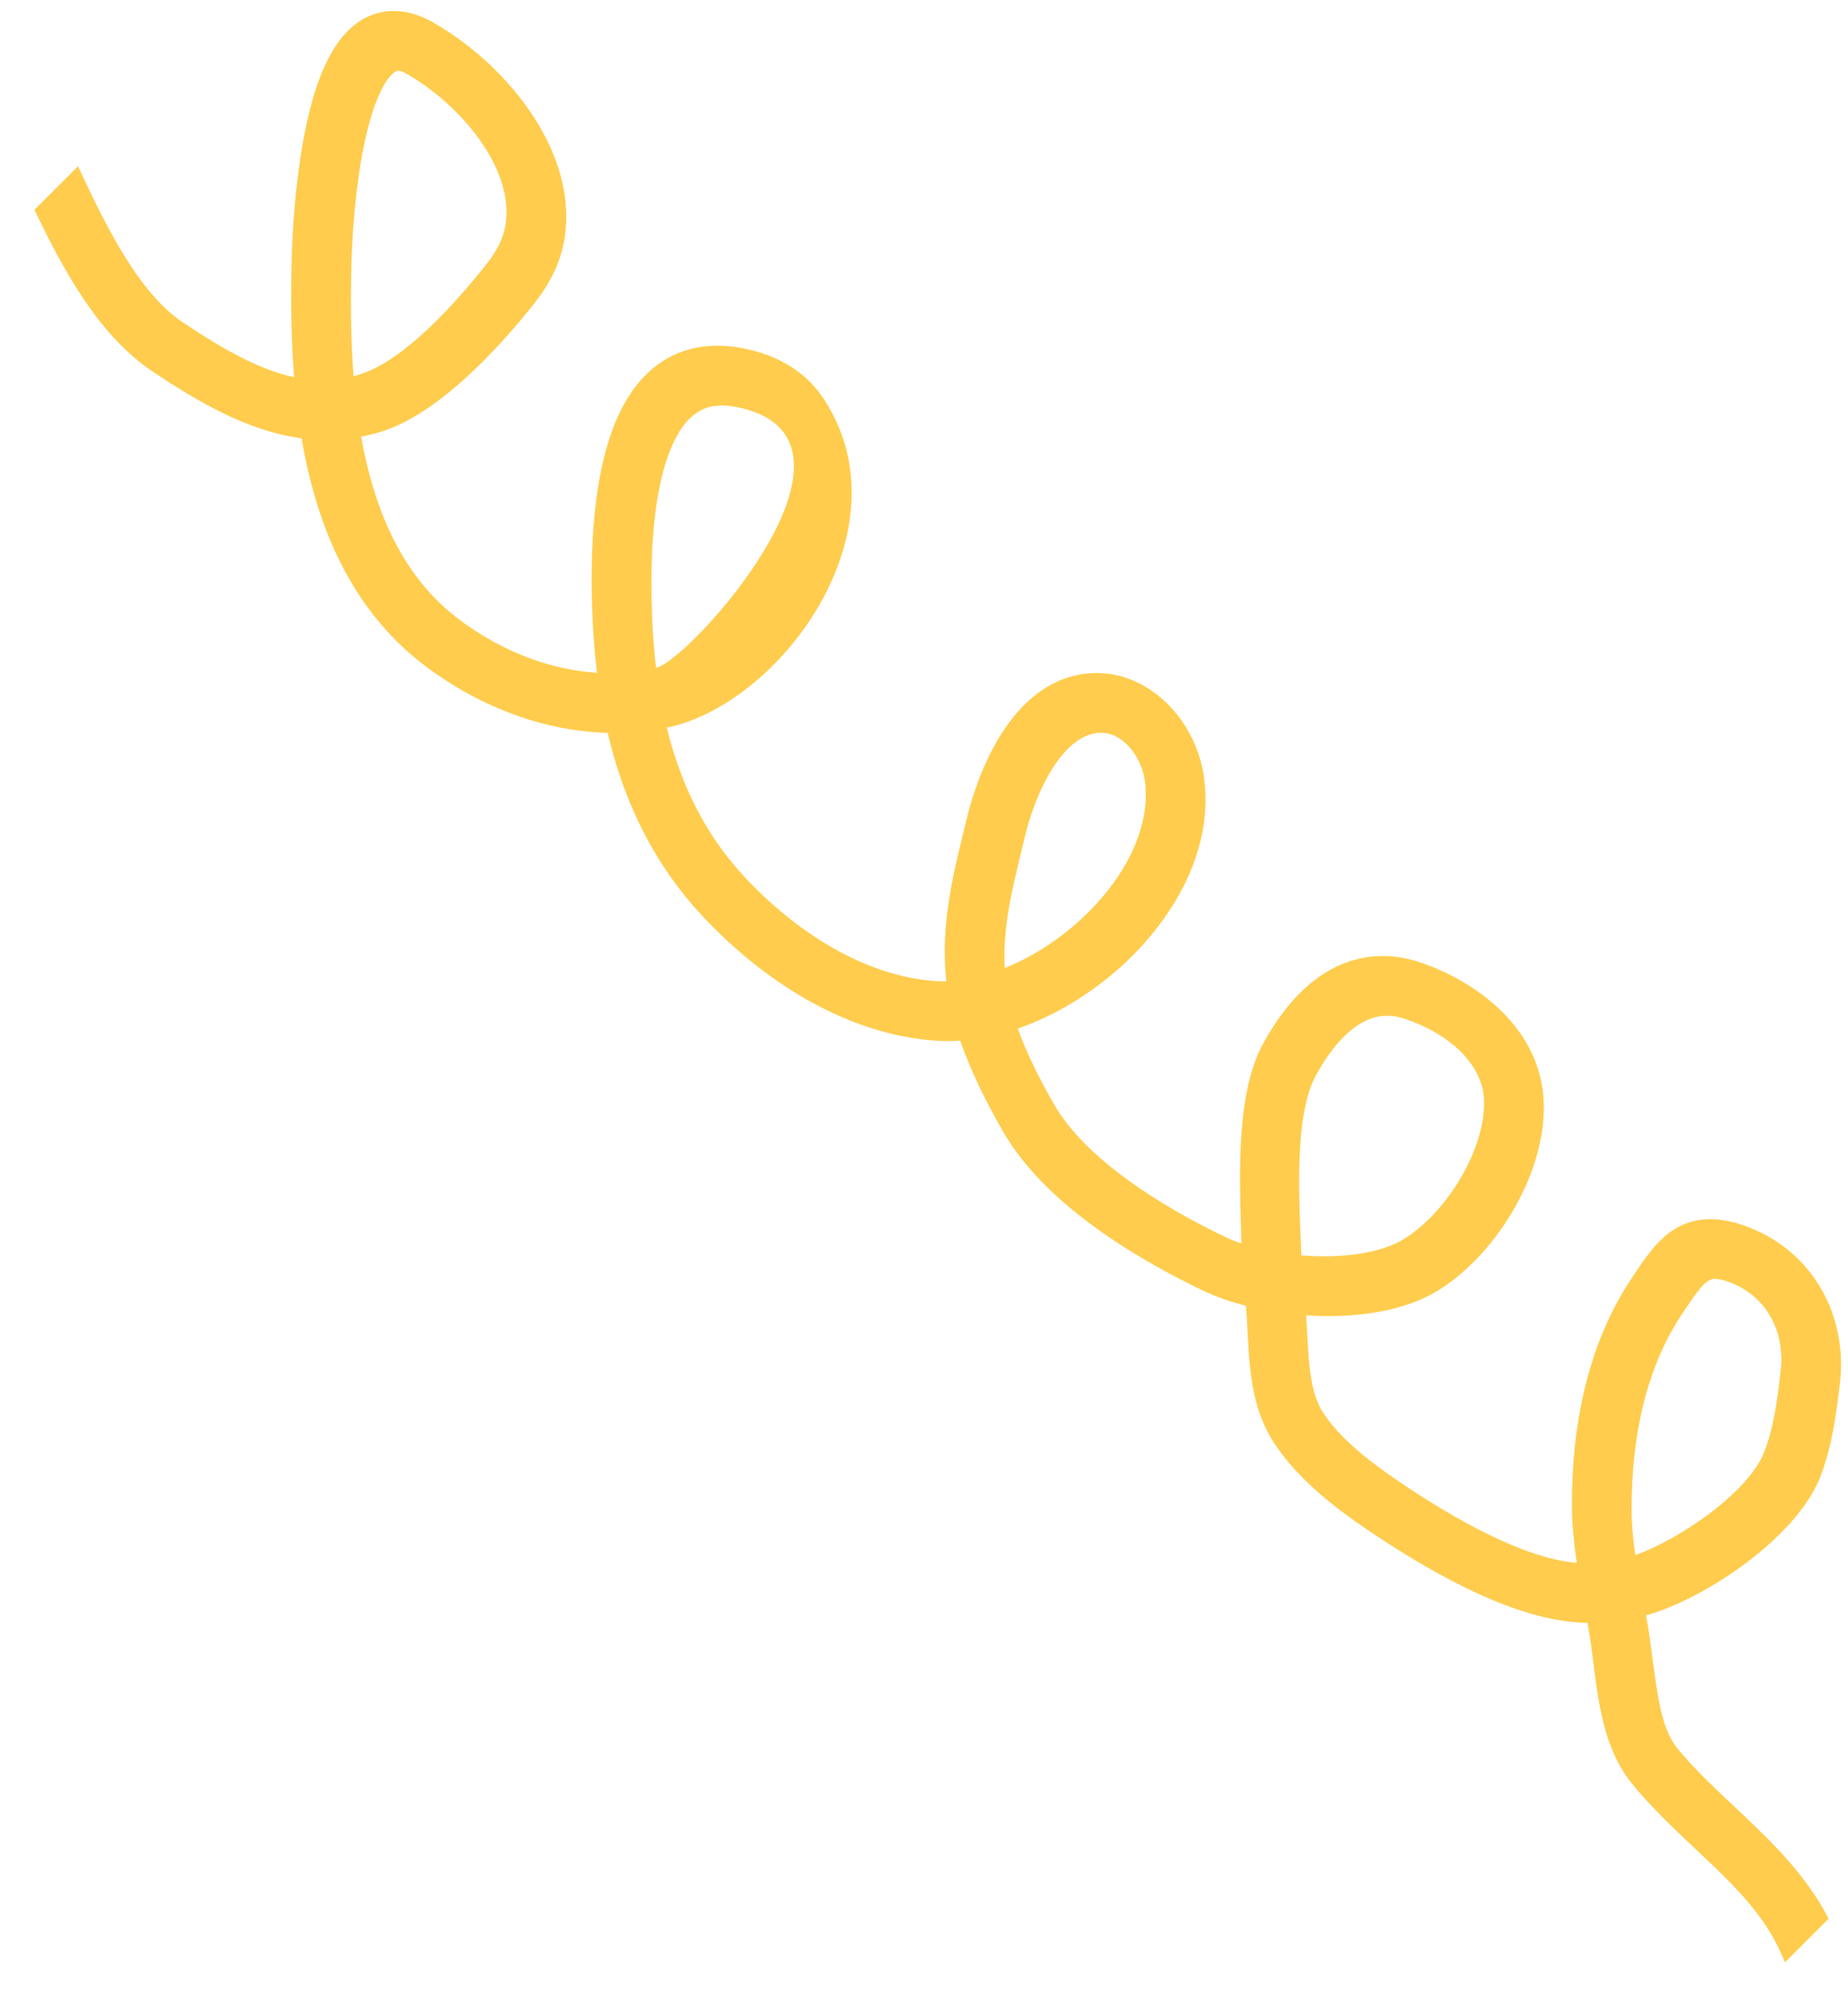 <svg width="50" height="54" viewBox="0 0 50 54" fill="none" xmlns="http://www.w3.org/2000/svg">
<path fill-rule="evenodd" clip-rule="evenodd" d="M48.297 53.062L49.476 51.883C48.971 50.906 48.25 50.128 47.549 49.446C47.319 49.222 47.096 49.012 46.88 48.809C46.336 48.297 45.837 47.828 45.392 47.288C45.152 46.996 45.001 46.593 44.896 46.053C44.742 45.266 44.683 44.469 44.536 43.679C46.033 43.278 48.61 41.613 49.258 39.914C49.579 39.073 49.696 38.151 49.785 37.357C49.973 35.665 49.136 33.898 47.318 33.187C46.529 32.878 45.842 32.884 45.256 33.27C44.817 33.56 44.493 34.045 44.23 34.439C44.207 34.473 44.185 34.507 44.162 34.54C42.945 36.352 42.529 38.559 42.529 40.685C42.529 41.202 42.584 41.734 42.662 42.258C41.99 42.21 41.167 41.928 40.298 41.505C39.4 41.069 38.527 40.52 37.832 40.05C37.023 39.502 36.227 38.869 35.793 38.191C35.586 37.868 35.48 37.444 35.424 36.887C35.398 36.629 35.384 36.365 35.37 36.083L35.367 36.031C35.359 35.881 35.351 35.725 35.34 35.567C35.455 35.575 35.571 35.581 35.685 35.584C36.788 35.616 37.969 35.448 38.838 34.937C39.65 34.46 40.388 33.66 40.914 32.774C41.438 31.891 41.805 30.833 41.767 29.807C41.69 27.767 39.893 26.52 38.434 26.027C37.364 25.665 36.441 25.899 35.723 26.391C35.033 26.865 34.523 27.578 34.164 28.242C33.476 29.515 33.531 31.552 33.575 33.158C33.58 33.318 33.584 33.474 33.587 33.624C33.42 33.567 33.265 33.505 33.126 33.437C32.283 33.032 31.331 32.506 30.482 31.884C29.625 31.257 28.924 30.571 28.519 29.862C28.133 29.189 27.782 28.497 27.537 27.813C28.58 27.453 29.576 26.832 30.39 26.083C31.777 24.806 32.846 22.958 32.574 21.008C32.469 20.247 32.088 19.49 31.503 18.951C30.901 18.395 30.071 18.066 29.164 18.25C28.176 18.45 27.499 19.184 27.055 19.904C26.601 20.64 26.312 21.489 26.153 22.151C26.125 22.267 26.096 22.385 26.067 22.504C25.771 23.716 25.439 25.076 25.605 26.535C25.498 26.538 25.393 26.536 25.291 26.528C23.408 26.39 21.568 25.232 20.158 23.728C19.063 22.561 18.409 21.178 18.04 19.677C21.133 19.037 24.595 14.326 22.296 10.799C21.814 10.06 21.055 9.598 20.076 9.413C19.105 9.23 18.297 9.444 17.678 9.95C17.089 10.433 16.726 11.135 16.493 11.841C16.031 13.25 15.996 14.975 16.012 16.035C16.024 16.744 16.066 17.468 16.154 18.192C14.919 18.115 13.617 17.643 12.435 16.761C11.082 15.751 10.319 14.24 9.91 12.487C9.857 12.263 9.811 12.037 9.771 11.809C9.967 11.771 10.165 11.72 10.365 11.655C11.854 11.173 13.429 9.494 14.435 8.231C14.819 7.749 15.168 7.157 15.279 6.417C15.467 5.162 14.993 3.944 14.302 2.956C13.61 1.967 12.65 1.133 11.703 0.598C11.273 0.355 10.813 0.242 10.357 0.323C9.911 0.403 9.57 0.65 9.318 0.933C8.837 1.475 8.548 2.296 8.361 3.062C7.977 4.632 7.905 6.476 7.893 6.966C7.869 7.954 7.867 9.061 7.957 10.199C7.023 10.001 6.062 9.46 4.96 8.727C4.38 8.341 3.856 7.712 3.367 6.922C2.892 6.155 2.491 5.307 2.11 4.497L0.932 5.674C1.245 6.327 1.601 7.033 2.011 7.695C2.558 8.579 3.246 9.459 4.137 10.052C5.363 10.867 6.7 11.657 8.159 11.852C8.21 12.15 8.269 12.446 8.338 12.74C8.799 14.718 9.719 16.676 11.533 18.029C13.055 19.165 14.781 19.773 16.441 19.816C16.857 21.589 17.634 23.308 19.019 24.785C20.61 26.481 22.836 27.959 25.294 28.139C25.521 28.156 25.75 28.156 25.981 28.14C26.284 29.021 26.713 29.853 27.131 30.584C27.713 31.6 28.637 32.463 29.594 33.163C30.559 33.869 31.613 34.449 32.517 34.884C32.877 35.056 33.28 35.199 33.708 35.309C33.728 35.517 33.741 35.742 33.754 35.992L33.757 36.053L33.757 36.054C33.771 36.327 33.786 36.628 33.817 36.929C33.881 37.568 34.021 38.315 34.451 38.987C35.099 40 36.171 40.807 36.997 41.366C37.726 41.86 38.678 42.46 39.682 42.948C40.671 43.429 41.786 43.839 42.821 43.878C42.864 43.879 42.908 43.88 42.952 43.881C43.225 45.336 43.168 47.032 44.176 48.257C44.7 48.893 45.326 49.482 45.898 50.02C46.096 50.206 46.288 50.387 46.467 50.561C47.2 51.274 47.794 51.949 48.158 52.754L48.297 53.062ZM44.144 40.807C44.144 41.218 44.184 41.628 44.245 42.047C45.218 41.732 47.286 40.439 47.743 39.241C47.987 38.601 48.09 37.859 48.179 37.06C48.298 35.984 47.785 35.059 46.829 34.685C46.4 34.517 46.283 34.593 46.214 34.639C46.037 34.756 45.872 34.992 45.524 35.509C44.525 36.995 44.144 38.87 44.144 40.807ZM9.508 7.127C9.484 8.094 9.485 9.132 9.566 10.173C9.632 10.155 9.698 10.136 9.765 10.114C10.961 9.727 12.329 8.189 13.143 7.168C13.438 6.797 13.624 6.442 13.681 6.061C13.787 5.353 13.532 4.572 13.002 3.814C12.472 3.057 11.719 2.401 10.991 1.99C10.832 1.9 10.766 1.912 10.755 1.914L10.754 1.914C10.734 1.918 10.666 1.937 10.561 2.056C10.328 2.317 10.107 2.836 9.932 3.555C9.589 4.954 9.52 6.655 9.508 7.127ZM17.628 16.13C17.638 16.783 17.676 17.428 17.751 18.061C18.701 17.833 24.11 11.794 19.893 11C19.362 10.9 19.018 11.017 18.756 11.231C18.466 11.469 18.22 11.877 18.032 12.448C17.656 13.593 17.611 15.089 17.628 16.13ZM27.648 22.959C27.368 24.114 27.123 25.125 27.184 26.178C27.899 25.89 28.618 25.438 29.248 24.857C30.466 23.737 31.145 22.338 30.975 21.112C30.92 20.72 30.721 20.343 30.457 20.1C30.21 19.872 29.923 19.768 29.596 19.834C29.201 19.914 28.805 20.244 28.448 20.825C28.1 21.388 27.86 22.076 27.726 22.637C27.7 22.746 27.674 22.853 27.648 22.959ZM35.192 33.511C35.198 33.666 35.204 33.812 35.209 33.947C35.342 33.958 35.476 33.965 35.611 33.969C36.565 33.997 37.415 33.839 37.944 33.528C38.499 33.202 39.077 32.601 39.509 31.874C39.943 31.143 40.176 30.374 40.152 29.746C40.116 28.786 39.233 27.963 38.022 27.553C37.519 27.384 37.1 27.473 36.703 27.746C36.279 28.036 35.903 28.527 35.598 29.09C35.049 30.106 35.135 32.146 35.192 33.511Z" fill="#FFCC4D"/>
</svg>
